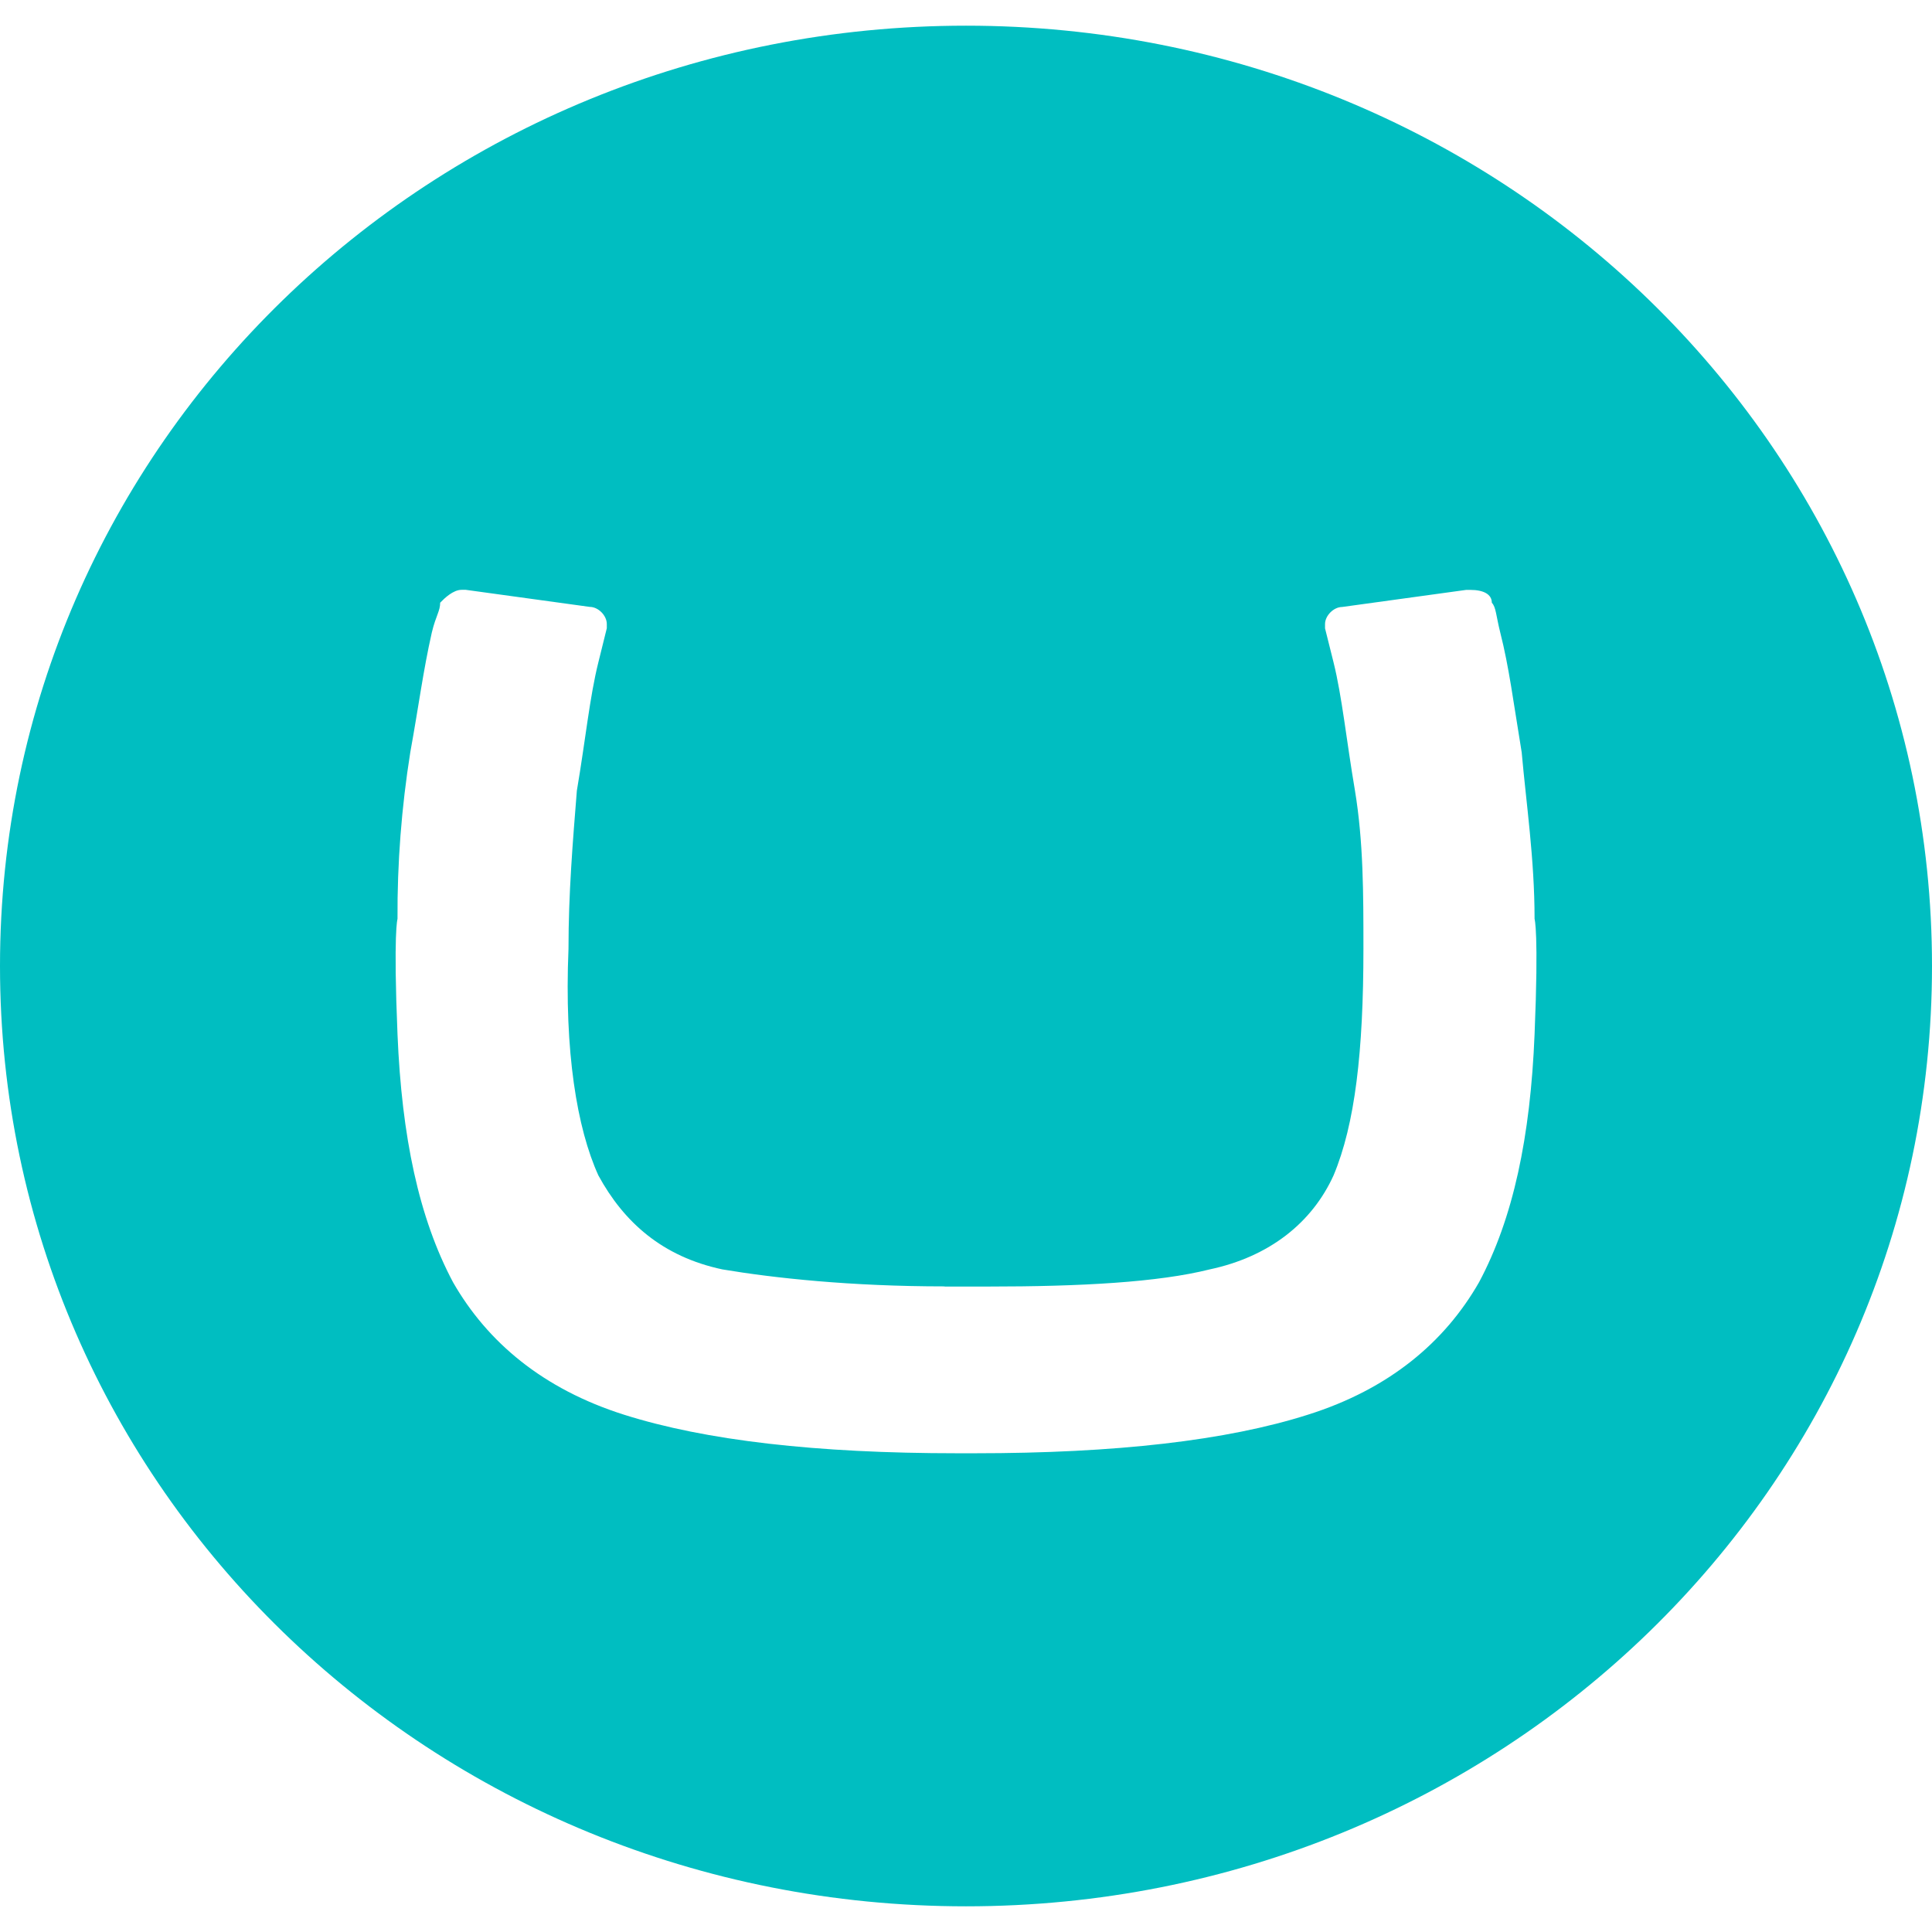 ﻿<?xml version="1.0" encoding="utf-8"?>
<svg version="1.1" xmlns:xlink="http://www.w3.org/1999/xlink" width="48px" height="48px" xmlns="http://www.w3.org/2000/svg">
  <defs>
    <pattern id="BGPattern" patternUnits="userSpaceOnUse" alignment="0 0" imageRepeat="None" />
    <mask fill="white" id="Clip7509">
      <path d="M 24 47.362  C 10.726 47.362  0 36.954  0 24  C 0 11.044  10.726 0.638  24 0.638  C 37.274 0.638  48 11.044  48 24  C 48 36.952  37.274 47.362  24 47.362  Z M 23.468 31.964  L 23.468 31.96  C 21.132 31.96  19.222 31.752  17.948 31.538  C 16.46 31.222  15.502 30.37  14.866 29.202  C 14.334 28.03  14.018 26.124  14.124 23.574  C 14.124 22.196  14.23 20.92  14.332 19.644  C 14.548 18.372  14.652 17.31  14.866 16.456  L 15.076 15.608  L 15.076 15.504  C 15.076 15.294  14.866 15.078  14.652 15.078  L 11.572 14.654  L 11.468 14.654  C 11.258 14.654  11.042 14.864  10.936 14.974  C 10.936 15.182  10.83 15.292  10.728 15.716  C 10.512 16.672  10.406 17.52  10.194 18.688  C 9.976 20.058  9.868 21.444  9.876 22.83  C 9.876 22.83  9.77 23.148  9.876 25.698  C 9.982 28.248  10.408 30.264  11.256 31.858  C 12.106 33.342  13.488 34.51  15.504 35.148  C 17.524 35.788  20.282 36.106  23.788 36.106  L 24.214 36.106  C 27.72 36.106  30.478 35.79  32.494 35.148  C 34.514 34.512  35.896 33.344  36.746 31.858  C 37.596 30.268  38.022 28.248  38.126 25.698  C 38.232 23.148  38.126 22.83  38.126 22.83  C 38.126 21.344  37.918 19.96  37.806 18.692  C 37.596 17.416  37.49 16.566  37.274 15.718  C 37.168 15.294  37.168 15.08  37.064 14.976  C 37.064 14.762  36.854 14.656  36.532 14.656  L 36.426 14.656  L 33.346 15.08  C 33.136 15.08  32.92 15.294  32.92 15.506  L 32.92 15.61  L 33.132 16.458  C 33.344 17.312  33.448 18.372  33.664 19.644  C 33.874 20.922  33.874 22.194  33.874 23.574  C 33.874 26.124  33.666 27.928  33.132 29.202  C 32.6 30.374  31.542 31.222  30.054 31.538  C 28.776 31.858  26.866 31.964  24.53 31.964  L 23.468 31.964  Z " fill-rule="evenodd" />
    </mask>
  </defs>
  <g>
    <path d="M 24 47.362  C 10.726 47.362  0 36.954  0 24  C 0 11.044  10.726 0.638  24 0.638  C 37.274 0.638  48 11.044  48 24  C 48 36.952  37.274 47.362  24 47.362  Z M 23.468 31.964  L 23.468 31.96  C 21.132 31.96  19.222 31.752  17.948 31.538  C 16.46 31.222  15.502 30.37  14.866 29.202  C 14.334 28.03  14.018 26.124  14.124 23.574  C 14.124 22.196  14.23 20.92  14.332 19.644  C 14.548 18.372  14.652 17.31  14.866 16.456  L 15.076 15.608  L 15.076 15.504  C 15.076 15.294  14.866 15.078  14.652 15.078  L 11.572 14.654  L 11.468 14.654  C 11.258 14.654  11.042 14.864  10.936 14.974  C 10.936 15.182  10.83 15.292  10.728 15.716  C 10.512 16.672  10.406 17.52  10.194 18.688  C 9.976 20.058  9.868 21.444  9.876 22.83  C 9.876 22.83  9.77 23.148  9.876 25.698  C 9.982 28.248  10.408 30.264  11.256 31.858  C 12.106 33.342  13.488 34.51  15.504 35.148  C 17.524 35.788  20.282 36.106  23.788 36.106  L 24.214 36.106  C 27.72 36.106  30.478 35.79  32.494 35.148  C 34.514 34.512  35.896 33.344  36.746 31.858  C 37.596 30.268  38.022 28.248  38.126 25.698  C 38.232 23.148  38.126 22.83  38.126 22.83  C 38.126 21.344  37.918 19.96  37.806 18.692  C 37.596 17.416  37.49 16.566  37.274 15.718  C 37.168 15.294  37.168 15.08  37.064 14.976  C 37.064 14.762  36.854 14.656  36.532 14.656  L 36.426 14.656  L 33.346 15.08  C 33.136 15.08  32.92 15.294  32.92 15.506  L 32.92 15.61  L 33.132 16.458  C 33.344 17.312  33.448 18.372  33.664 19.644  C 33.874 20.922  33.874 22.194  33.874 23.574  C 33.874 26.124  33.666 27.928  33.132 29.202  C 32.6 30.374  31.542 31.222  30.054 31.538  C 28.776 31.858  26.866 31.964  24.53 31.964  L 23.468 31.964  Z " fill-rule="nonzero" fill="rgba(0, 190, 193, 1)" stroke="none" class="fill" />
    <path d="M 24 47.362  C 10.726 47.362  0 36.954  0 24  C 0 11.044  10.726 0.638  24 0.638  C 37.274 0.638  48 11.044  48 24  C 48 36.952  37.274 47.362  24 47.362  Z " stroke-width="0" stroke-dasharray="0" stroke="rgba(255, 255, 255, 0)" fill="none" class="stroke" mask="url(#Clip7509)" />
    <path d="M 23.468 31.964  L 23.468 31.96  C 21.132 31.96  19.222 31.752  17.948 31.538  C 16.46 31.222  15.502 30.37  14.866 29.202  C 14.334 28.03  14.018 26.124  14.124 23.574  C 14.124 22.196  14.23 20.92  14.332 19.644  C 14.548 18.372  14.652 17.31  14.866 16.456  L 15.076 15.608  L 15.076 15.504  C 15.076 15.294  14.866 15.078  14.652 15.078  L 11.572 14.654  L 11.468 14.654  C 11.258 14.654  11.042 14.864  10.936 14.974  C 10.936 15.182  10.83 15.292  10.728 15.716  C 10.512 16.672  10.406 17.52  10.194 18.688  C 9.976 20.058  9.868 21.444  9.876 22.83  C 9.876 22.83  9.77 23.148  9.876 25.698  C 9.982 28.248  10.408 30.264  11.256 31.858  C 12.106 33.342  13.488 34.51  15.504 35.148  C 17.524 35.788  20.282 36.106  23.788 36.106  L 24.214 36.106  C 27.72 36.106  30.478 35.79  32.494 35.148  C 34.514 34.512  35.896 33.344  36.746 31.858  C 37.596 30.268  38.022 28.248  38.126 25.698  C 38.232 23.148  38.126 22.83  38.126 22.83  C 38.126 21.344  37.918 19.96  37.806 18.692  C 37.596 17.416  37.49 16.566  37.274 15.718  C 37.168 15.294  37.168 15.08  37.064 14.976  C 37.064 14.762  36.854 14.656  36.532 14.656  L 36.426 14.656  L 33.346 15.08  C 33.136 15.08  32.92 15.294  32.92 15.506  L 32.92 15.61  L 33.132 16.458  C 33.344 17.312  33.448 18.372  33.664 19.644  C 33.874 20.922  33.874 22.194  33.874 23.574  C 33.874 26.124  33.666 27.928  33.132 29.202  C 32.6 30.374  31.542 31.222  30.054 31.538  C 28.776 31.858  26.866 31.964  24.53 31.964  L 23.468 31.964  Z " stroke-width="0" stroke-dasharray="0" stroke="rgba(255, 255, 255, 0)" fill="none" class="stroke" mask="url(#Clip7509)" />
  </g>
</svg>